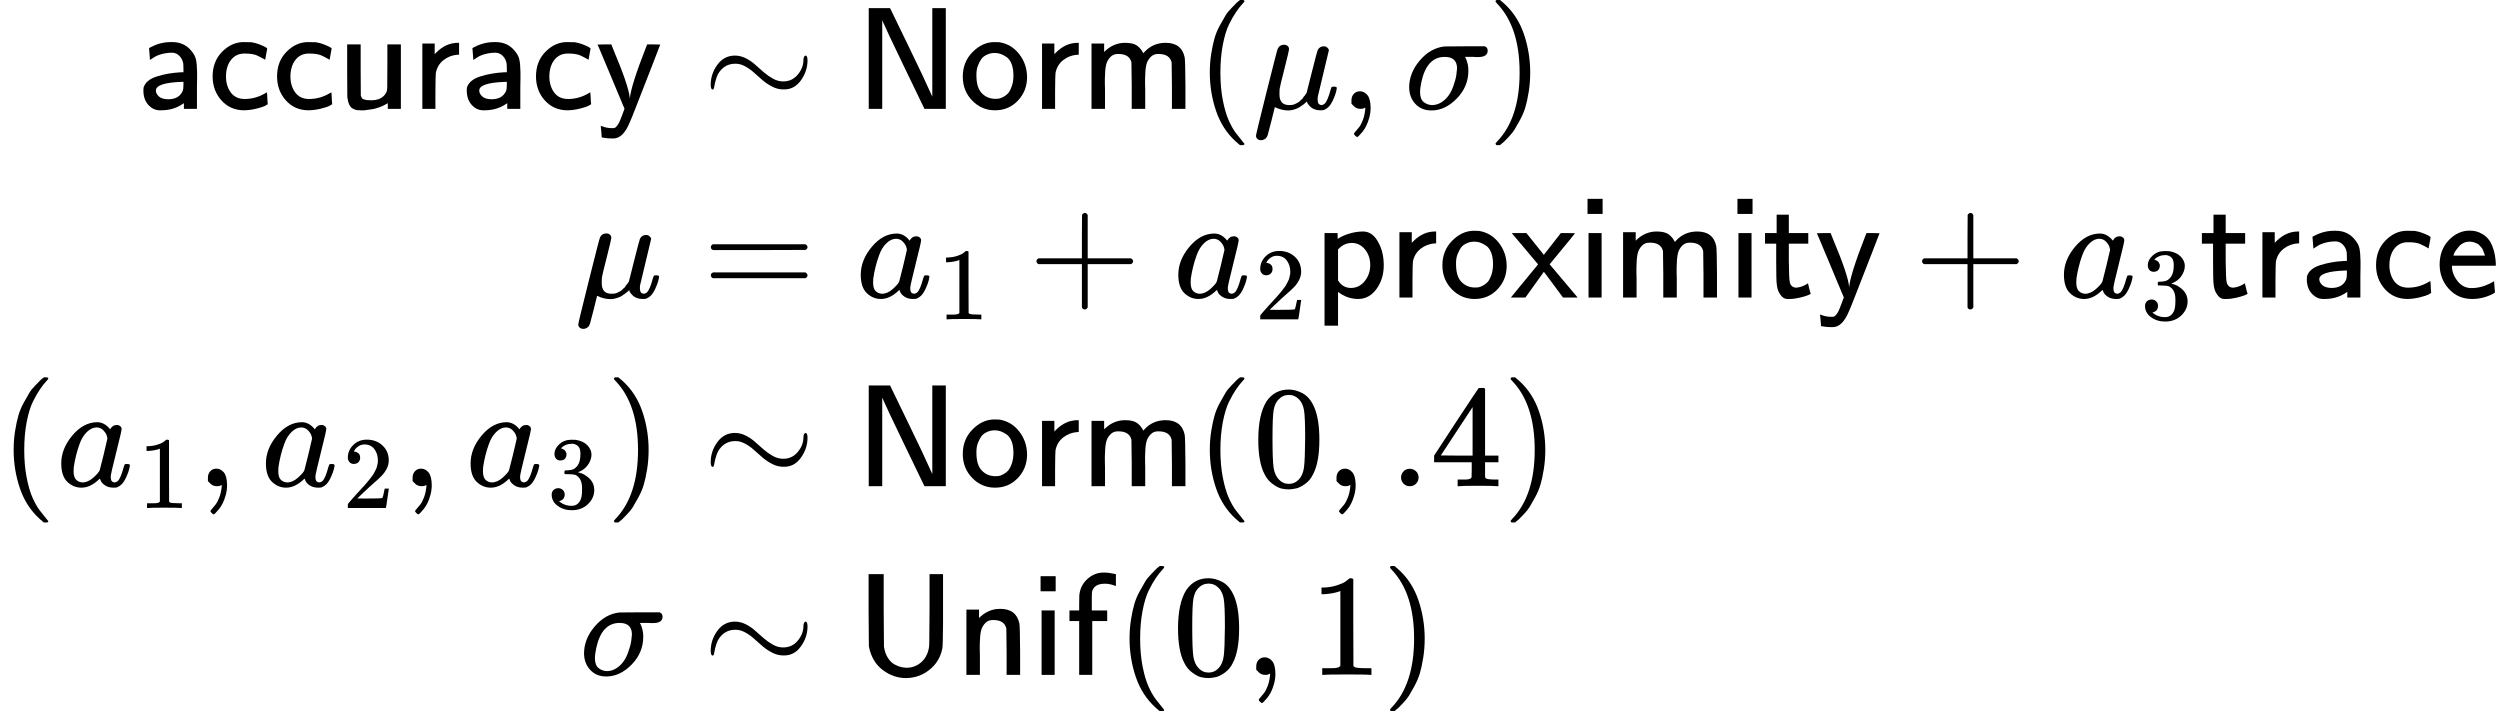 <?xml version="1.0" encoding="UTF-8" standalone="no" ?>
<svg xmlns="http://www.w3.org/2000/svg" width="311.768px" height="88.688px" viewBox="0 -2700 17225.1 4900" xmlns:xlink="http://www.w3.org/1999/xlink" aria-hidden="true" style=""><defs><path id="MJX-7-TEX-SS-1D5BA" d="M236 387Q209 387 184 382T141 370T111 355T91 342T83 337L82 355Q80 373 79 393T77 417Q77 419 81 421Q86 423 91 426Q155 460 227 460H238Q319 460 368 400Q393 371 400 341T408 252Q408 240 408 207T407 152V0H317V39L306 32Q244 -10 159 -10H152Q109 -10 77 22Q38 61 38 126Q38 142 39 146Q55 199 130 223T295 252H314V277Q314 305 313 310Q308 342 287 364T236 387ZM303 186Q124 180 124 126Q124 105 144 86T208 66Q284 66 309 124Q314 137 314 166V186H303Z"></path><path id="MJX-7-TEX-SS-1D5BC" d="M34 223Q34 327 99 393T245 460Q290 460 301 459Q328 455 354 445T395 427T410 415L396 338L386 344Q377 349 362 357T335 370Q305 381 258 381H252Q182 381 146 315Q126 275 126 224Q126 158 159 113T255 68Q329 68 394 106L408 114L410 93Q411 72 412 52L414 32Q407 27 394 20T338 2T252 -10Q156 -10 95 58T34 223Z"></path><path id="MJX-7-TEX-SS-1D5CE" d="M353 39Q352 38 344 34T331 27T315 19T295 11T270 3T241 -3T207 -8T168 -10H162Q148 -10 137 -8T111 2T87 30T74 81Q73 89 73 268V444H166V268L167 92Q171 79 174 74T192 64T238 59Q317 59 344 116Q349 128 349 148T350 291V444H443V0H353V39Z"></path><path id="MJX-7-TEX-SS-1D5CB" d="M171 389Q237 455 320 455H327V373H317Q262 369 220 336T167 248Q165 239 164 119V0H74V450H159V377L171 389Z"></path><path id="MJX-7-TEX-SS-1D5D2" d="M113 -204Q83 -204 63 -200L43 -197Q43 -196 40 -157T36 -117L48 -121Q79 -133 114 -133Q124 -133 130 -132T145 -121T163 -94Q169 -82 184 -42T200 1L188 29Q176 57 152 115T107 223T62 330T26 416L14 443Q14 444 61 444H109L122 411Q230 155 236 75L237 65V74Q245 161 348 424L356 444H401Q446 444 446 443L396 313Q345 183 293 49T236 -93Q191 -204 123 -204H113Z"></path><path id="MJX-7-TEX-N-223C" d="M55 166Q55 241 101 304T222 367Q260 367 296 349T362 304T421 252T484 208T554 189Q616 189 655 236T694 338Q694 350 698 358T708 367Q722 367 722 334Q722 260 677 197T562 134H554Q517 134 481 152T414 196T355 248T292 293T223 311Q179 311 145 286Q109 257 96 218T80 156T69 133Q55 133 55 166Z"></path><path id="MJX-7-TEX-SS-1D5AD" d="M88 0V694H235L252 659Q261 639 364 428T526 84V694H619V0H472L455 35Q453 39 330 294T185 601L181 611V0H88Z"></path><path id="MJX-7-TEX-SS-1D5C8" d="M28 222Q28 323 95 391T244 460Q275 460 281 459Q364 445 417 377T471 219Q471 124 408 57T250 -10Q158 -10 93 57T28 222ZM377 230Q377 277 364 310T328 358T287 379T248 385Q233 385 219 382T186 369T155 342T132 297T122 230Q122 146 159 108T250 69H253Q263 69 274 70T305 81T339 106T365 154T377 230Z"></path><path id="MJX-7-TEX-SS-1D5C6" d="M160 392Q223 455 304 455Q359 455 386 436T430 383L437 391Q495 455 584 455Q694 455 715 354Q719 331 720 164V0H627V157Q626 315 625 320Q611 378 536 378H530Q501 378 481 358Q457 334 450 301T442 209Q442 198 442 172T443 129V0H350V157Q349 315 348 320Q334 378 259 378H253Q224 378 204 358Q180 334 173 301T165 209Q165 198 165 172T166 129V0H73V450H160V392Z"></path><path id="MJX-7-TEX-N-28" d="M94 250Q94 319 104 381T127 488T164 576T202 643T244 695T277 729T302 750H315H319Q333 750 333 741Q333 738 316 720T275 667T226 581T184 443T167 250T184 58T225 -81T274 -167T316 -220T333 -241Q333 -250 318 -250H315H302L274 -226Q180 -141 137 -14T94 250Z"></path><path id="MJX-7-TEX-I-1D707" d="M58 -216Q44 -216 34 -208T23 -186Q23 -176 96 116T173 414Q186 442 219 442Q231 441 239 435T249 423T251 413Q251 401 220 279T187 142Q185 131 185 107V99Q185 26 252 26Q261 26 270 27T287 31T302 38T315 45T327 55T338 65T348 77T356 88T365 100L372 110L408 253Q444 395 448 404Q461 431 491 431Q504 431 512 424T523 412T525 402L449 84Q448 79 448 68Q448 43 455 35T476 26Q485 27 496 35Q517 55 537 131Q543 151 547 152Q549 153 557 153H561Q580 153 580 144Q580 138 575 117T555 63T523 13Q510 0 491 -8Q483 -10 467 -10Q446 -10 429 -4T402 11T385 29T376 44T374 51L368 45Q362 39 350 30T324 12T288 -4T246 -11Q199 -11 153 12L129 -85Q108 -167 104 -180T92 -202Q76 -216 58 -216Z"></path><path id="MJX-7-TEX-N-2C" d="M78 35T78 60T94 103T137 121Q165 121 187 96T210 8Q210 -27 201 -60T180 -117T154 -158T130 -185T117 -194Q113 -194 104 -185T95 -172Q95 -168 106 -156T131 -126T157 -76T173 -3V9L172 8Q170 7 167 6T161 3T152 1T140 0Q113 0 96 17Z"></path><path id="MJX-7-TEX-I-1D70E" d="M184 -11Q116 -11 74 34T31 147Q31 247 104 333T274 430Q275 431 414 431H552Q553 430 555 429T559 427T562 425T565 422T567 420T569 416T570 412T571 407T572 401Q572 357 507 357Q500 357 490 357T476 358H416L421 348Q439 310 439 263Q439 153 359 71T184 -11ZM361 278Q361 358 276 358Q152 358 115 184Q114 180 114 178Q106 141 106 117Q106 67 131 47T188 26Q242 26 287 73Q316 103 334 153T356 233T361 278Z"></path><path id="MJX-7-TEX-N-29" d="M60 749L64 750Q69 750 74 750H86L114 726Q208 641 251 514T294 250Q294 182 284 119T261 12T224 -76T186 -143T145 -194T113 -227T90 -246Q87 -249 86 -250H74Q66 -250 63 -250T58 -247T55 -238Q56 -237 66 -225Q221 -64 221 250T66 725Q56 737 55 738Q55 746 60 749Z"></path><path id="MJX-7-TEX-N-3D" d="M56 347Q56 360 70 367H707Q722 359 722 347Q722 336 708 328L390 327H72Q56 332 56 347ZM56 153Q56 168 72 173H708Q722 163 722 153Q722 140 707 133H70Q56 140 56 153Z"></path><path id="MJX-7-TEX-I-1D44E" d="M33 157Q33 258 109 349T280 441Q331 441 370 392Q386 422 416 422Q429 422 439 414T449 394Q449 381 412 234T374 68Q374 43 381 35T402 26Q411 27 422 35Q443 55 463 131Q469 151 473 152Q475 153 483 153H487Q506 153 506 144Q506 138 501 117T481 63T449 13Q436 0 417 -8Q409 -10 393 -10Q359 -10 336 5T306 36L300 51Q299 52 296 50Q294 48 292 46Q233 -10 172 -10Q117 -10 75 30T33 157ZM351 328Q351 334 346 350T323 385T277 405Q242 405 210 374T160 293Q131 214 119 129Q119 126 119 118T118 106Q118 61 136 44T179 26Q217 26 254 59T298 110Q300 114 325 217T351 328Z"></path><path id="MJX-7-TEX-N-31" d="M213 578L200 573Q186 568 160 563T102 556H83V602H102Q149 604 189 617T245 641T273 663Q275 666 285 666Q294 666 302 660V361L303 61Q310 54 315 52T339 48T401 46H427V0H416Q395 3 257 3Q121 3 100 0H88V46H114Q136 46 152 46T177 47T193 50T201 52T207 57T213 61V578Z"></path><path id="MJX-7-TEX-N-2B" d="M56 237T56 250T70 270H369V420L370 570Q380 583 389 583Q402 583 409 568V270H707Q722 262 722 250T707 230H409V-68Q401 -82 391 -82H389H387Q375 -82 369 -68V230H70Q56 237 56 250Z"></path><path id="MJX-7-TEX-N-32" d="M109 429Q82 429 66 447T50 491Q50 562 103 614T235 666Q326 666 387 610T449 465Q449 422 429 383T381 315T301 241Q265 210 201 149L142 93L218 92Q375 92 385 97Q392 99 409 186V189H449V186Q448 183 436 95T421 3V0H50V19V31Q50 38 56 46T86 81Q115 113 136 137Q145 147 170 174T204 211T233 244T261 278T284 308T305 340T320 369T333 401T340 431T343 464Q343 527 309 573T212 619Q179 619 154 602T119 569T109 550Q109 549 114 549Q132 549 151 535T170 489Q170 464 154 447T109 429Z"></path><path id="MJX-7-TEX-SS-1D5C9" d="M166 404Q194 424 241 439T337 455H341Q410 455 451 370Q483 307 483 222Q483 128 433 59T306 -10Q282 -10 260 -5T222 7T194 21T176 33T168 38V-194H75V444H165V424L166 404ZM390 222Q390 287 354 331T266 376T177 340L168 332V118Q200 66 257 66Q313 66 351 112T390 222Z"></path><path id="MJX-7-TEX-SS-1D5D1" d="M187 229L6 444H107L227 294L344 444H393L442 443Q439 437 299 268L267 229L460 0H359L294 88Q280 107 262 131T236 166L227 177L100 0H0Q1 1 47 58T140 171T187 229Z"></path><path id="MJX-7-TEX-SS-1D5C2" d="M67 576V680H171V576H67ZM74 0V444H164V0H74Z"></path><path id="MJX-7-TEX-SS-1D5CD" d="M333 27Q333 24 314 16T257 -1T184 -10H172Q146 -10 128 14T105 58T99 91Q95 113 95 251V371H18V444H98V571H182V444H316V371H182V253Q183 128 189 104Q199 68 234 68Q277 72 314 98Q315 93 323 61T333 27Z"></path><path id="MJX-7-TEX-N-33" d="M127 463Q100 463 85 480T69 524Q69 579 117 622T233 665Q268 665 277 664Q351 652 390 611T430 522Q430 470 396 421T302 350L299 348Q299 347 308 345T337 336T375 315Q457 262 457 175Q457 96 395 37T238 -22Q158 -22 100 21T42 130Q42 158 60 175T105 193Q133 193 151 175T169 130Q169 119 166 110T159 94T148 82T136 74T126 70T118 67L114 66Q165 21 238 21Q293 21 321 74Q338 107 338 175V195Q338 290 274 322Q259 328 213 329L171 330L168 332Q166 335 166 348Q166 366 174 366Q202 366 232 371Q266 376 294 413T322 525V533Q322 590 287 612Q265 626 240 626Q208 626 181 615T143 592T132 580H135Q138 579 143 578T153 573T165 566T175 555T183 540T186 520Q186 498 172 481T127 463Z"></path><path id="MJX-7-TEX-SS-1D5BE" d="M28 226Q28 329 91 395T235 461Q258 461 279 456T325 436T368 397T399 332T415 238V219H113V215Q113 163 151 114T248 65Q273 65 298 70T341 82T373 96T396 108L403 113Q403 106 406 76T409 38Q409 34 408 33T393 24Q325 -10 252 -10Q155 -10 92 59T28 226ZM340 289L338 297Q335 305 333 310T327 326T317 343T304 358T286 372T263 381T233 385Q212 385 193 376T162 353T140 325T127 301T123 289H340Z"></path><path id="MJX-7-TEX-N-30" d="M96 585Q152 666 249 666Q297 666 345 640T423 548Q460 465 460 320Q460 165 417 83Q397 41 362 16T301 -15T250 -22Q224 -22 198 -16T137 16T82 83Q39 165 39 320Q39 494 96 585ZM321 597Q291 629 250 629Q208 629 178 597Q153 571 145 525T137 333Q137 175 145 125T181 46Q209 16 250 16Q290 16 318 46Q347 76 354 130T362 333Q362 478 354 524T321 597Z"></path><path id="MJX-7-TEX-N-2E" d="M78 60Q78 84 95 102T138 120Q162 120 180 104T199 61Q199 36 182 18T139 0T96 17T78 60Z"></path><path id="MJX-7-TEX-N-34" d="M462 0Q444 3 333 3Q217 3 199 0H190V46H221Q241 46 248 46T265 48T279 53T286 61Q287 63 287 115V165H28V211L179 442Q332 674 334 675Q336 677 355 677H373L379 671V211H471V165H379V114Q379 73 379 66T385 54Q393 47 442 46H471V0H462ZM293 211V545L74 212L183 211H293Z"></path><path id="MJX-7-TEX-SS-1D5B4" d="M87 450V694H191V449Q192 203 193 194Q200 148 220 117T266 72T311 54T347 49Q404 49 446 84T501 178Q505 195 505 218T507 449V694H600V450Q600 414 600 356Q599 198 595 181Q594 178 594 177Q575 89 505 34T345 -22Q258 -22 184 34T89 196Q88 205 87 450Z"></path><path id="MJX-7-TEX-SS-1D5C7" d="M160 392Q214 446 283 454Q285 454 292 454T303 455H306Q417 455 438 354Q442 331 443 164V0H350V157Q349 315 348 320Q334 378 259 378H253Q224 378 204 358Q180 334 173 301T165 209Q165 198 165 172T166 129V0H73V450H160V392Z"></path><path id="MJX-7-TEX-SS-1D5BF" d="M262 705H267Q300 705 347 694V612L336 616Q303 628 274 628H266Q224 628 199 605Q187 590 184 579T181 541V507V444H287V371H184V0H94V371H27V444H94V492Q94 544 95 550Q102 617 151 661T262 705Z"></path></defs><g stroke="currentColor" fill="currentColor" stroke-width="0" transform="scale(1,-1)"><g data-mml-node="math"><g data-mml-node="mtable"><g data-mml-node="mtr" transform="translate(0,1950)"><g data-mml-node="mtd" transform="translate(950,0)"><g data-mml-node="TeXAtom" data-mjx-texclass="ORD"><g data-mml-node="mi"><use data-c="1D5BA" xlink:href="#MJX-7-TEX-SS-1D5BA"></use><use data-c="1D5BC" xlink:href="#MJX-7-TEX-SS-1D5BC" transform="translate(481,0)"></use><use data-c="1D5BC" xlink:href="#MJX-7-TEX-SS-1D5BC" transform="translate(925,0)"></use><use data-c="1D5CE" xlink:href="#MJX-7-TEX-SS-1D5CE" transform="translate(1369,0)"></use><use data-c="1D5CB" xlink:href="#MJX-7-TEX-SS-1D5CB" transform="translate(1886,0)"></use><use data-c="1D5BA" xlink:href="#MJX-7-TEX-SS-1D5BA" transform="translate(2228,0)"></use><use data-c="1D5BC" xlink:href="#MJX-7-TEX-SS-1D5BC" transform="translate(2709,0)"></use><use data-c="1D5D2" xlink:href="#MJX-7-TEX-SS-1D5D2" transform="translate(3153,0)"></use></g></g></g><g data-mml-node="mtd" transform="translate(4564,0)"><g data-mml-node="mi"></g><g data-mml-node="mo" transform="translate(277.8,0)"><use data-c="223C" xlink:href="#MJX-7-TEX-N-223C"></use></g><g data-mml-node="TeXAtom" data-mjx-texclass="ORD" transform="translate(1333.6,0)"><g data-mml-node="mi"><use data-c="1D5AD" xlink:href="#MJX-7-TEX-SS-1D5AD"></use><use data-c="1D5C8" xlink:href="#MJX-7-TEX-SS-1D5C8" transform="translate(708,0)"></use><use data-c="1D5CB" xlink:href="#MJX-7-TEX-SS-1D5CB" transform="translate(1208,0)"></use><use data-c="1D5C6" xlink:href="#MJX-7-TEX-SS-1D5C6" transform="translate(1550,0)"></use></g></g><g data-mml-node="mo" transform="translate(3677.6,0)"><use data-c="28" xlink:href="#MJX-7-TEX-N-28"></use></g><g data-mml-node="mi" transform="translate(4066.6,0)"><use data-c="1D707" xlink:href="#MJX-7-TEX-I-1D707"></use></g><g data-mml-node="mo" transform="translate(4669.6,0)"><use data-c="2C" xlink:href="#MJX-7-TEX-N-2C"></use></g><g data-mml-node="mi" transform="translate(5114.2,0)"><use data-c="1D70E" xlink:href="#MJX-7-TEX-I-1D70E"></use></g><g data-mml-node="mo" transform="translate(5685.2,0)"><use data-c="29" xlink:href="#MJX-7-TEX-N-29"></use></g></g></g><g data-mml-node="mtr" transform="translate(0,650)"><g data-mml-node="mtd" transform="translate(3961,0)"><g data-mml-node="mi"><use data-c="1D707" xlink:href="#MJX-7-TEX-I-1D707"></use></g></g><g data-mml-node="mtd" transform="translate(4564,0)"><g data-mml-node="mi"></g><g data-mml-node="mo" transform="translate(277.8,0)"><use data-c="3D" xlink:href="#MJX-7-TEX-N-3D"></use></g><g data-mml-node="msub" transform="translate(1333.6,0)"><g data-mml-node="mi"><use data-c="1D44E" xlink:href="#MJX-7-TEX-I-1D44E"></use></g><g data-mml-node="mn" transform="translate(562,-150) scale(0.707)"><use data-c="31" xlink:href="#MJX-7-TEX-N-31"></use></g></g><g data-mml-node="mo" transform="translate(2521.3,0)"><use data-c="2B" xlink:href="#MJX-7-TEX-N-2B"></use></g><g data-mml-node="msub" transform="translate(3521.6,0)"><g data-mml-node="mi"><use data-c="1D44E" xlink:href="#MJX-7-TEX-I-1D44E"></use></g><g data-mml-node="mn" transform="translate(562,-150) scale(0.707)"><use data-c="32" xlink:href="#MJX-7-TEX-N-32"></use></g></g><g data-mml-node="TeXAtom" data-mjx-texclass="ORD" transform="translate(4487.1,0)"><g data-mml-node="mi"><use data-c="1D5C9" xlink:href="#MJX-7-TEX-SS-1D5C9"></use><use data-c="1D5CB" xlink:href="#MJX-7-TEX-SS-1D5CB" transform="translate(517,0)"></use><use data-c="1D5C8" xlink:href="#MJX-7-TEX-SS-1D5C8" transform="translate(859,0)"></use><use data-c="1D5D1" xlink:href="#MJX-7-TEX-SS-1D5D1" transform="translate(1359,0)"></use><use data-c="1D5C2" xlink:href="#MJX-7-TEX-SS-1D5C2" transform="translate(1820,0)"></use><use data-c="1D5C6" xlink:href="#MJX-7-TEX-SS-1D5C6" transform="translate(2059,0)"></use><use data-c="1D5C2" xlink:href="#MJX-7-TEX-SS-1D5C2" transform="translate(2853,0)"></use><use data-c="1D5CD" xlink:href="#MJX-7-TEX-SS-1D5CD" transform="translate(3092,0)"></use><use data-c="1D5D2" xlink:href="#MJX-7-TEX-SS-1D5D2" transform="translate(3453,0)"></use></g></g><g data-mml-node="mo" transform="translate(8623.3,0)"><use data-c="2B" xlink:href="#MJX-7-TEX-N-2B"></use></g><g data-mml-node="msub" transform="translate(9623.6,0)"><g data-mml-node="mi"><use data-c="1D44E" xlink:href="#MJX-7-TEX-I-1D44E"></use></g><g data-mml-node="mn" transform="translate(562,-150) scale(0.707)"><use data-c="33" xlink:href="#MJX-7-TEX-N-33"></use></g></g><g data-mml-node="TeXAtom" data-mjx-texclass="ORD" transform="translate(10589.1,0)"><g data-mml-node="mi"><use data-c="1D5CD" xlink:href="#MJX-7-TEX-SS-1D5CD"></use><use data-c="1D5CB" xlink:href="#MJX-7-TEX-SS-1D5CB" transform="translate(361,0)"></use><use data-c="1D5BA" xlink:href="#MJX-7-TEX-SS-1D5BA" transform="translate(703,0)"></use><use data-c="1D5BC" xlink:href="#MJX-7-TEX-SS-1D5BC" transform="translate(1184,0)"></use><use data-c="1D5BE" xlink:href="#MJX-7-TEX-SS-1D5BE" transform="translate(1628,0)"></use></g></g></g></g><g data-mml-node="mtr" transform="translate(0,-650)"><g data-mml-node="mtd"><g data-mml-node="mo"><use data-c="28" xlink:href="#MJX-7-TEX-N-28"></use></g><g data-mml-node="msub" transform="translate(389,0)"><g data-mml-node="mi"><use data-c="1D44E" xlink:href="#MJX-7-TEX-I-1D44E"></use></g><g data-mml-node="mn" transform="translate(562,-150) scale(0.707)"><use data-c="31" xlink:href="#MJX-7-TEX-N-31"></use></g></g><g data-mml-node="mo" transform="translate(1354.6,0)"><use data-c="2C" xlink:href="#MJX-7-TEX-N-2C"></use></g><g data-mml-node="msub" transform="translate(1799.2,0)"><g data-mml-node="mi"><use data-c="1D44E" xlink:href="#MJX-7-TEX-I-1D44E"></use></g><g data-mml-node="mn" transform="translate(562,-150) scale(0.707)"><use data-c="32" xlink:href="#MJX-7-TEX-N-32"></use></g></g><g data-mml-node="mo" transform="translate(2764.8,0)"><use data-c="2C" xlink:href="#MJX-7-TEX-N-2C"></use></g><g data-mml-node="msub" transform="translate(3209.4,0)"><g data-mml-node="mi"><use data-c="1D44E" xlink:href="#MJX-7-TEX-I-1D44E"></use></g><g data-mml-node="mn" transform="translate(562,-150) scale(0.707)"><use data-c="33" xlink:href="#MJX-7-TEX-N-33"></use></g></g><g data-mml-node="mo" transform="translate(4175,0)"><use data-c="29" xlink:href="#MJX-7-TEX-N-29"></use></g></g><g data-mml-node="mtd" transform="translate(4564,0)"><g data-mml-node="mi"></g><g data-mml-node="mo" transform="translate(277.8,0)"><use data-c="223C" xlink:href="#MJX-7-TEX-N-223C"></use></g><g data-mml-node="TeXAtom" data-mjx-texclass="ORD" transform="translate(1333.6,0)"><g data-mml-node="mi"><use data-c="1D5AD" xlink:href="#MJX-7-TEX-SS-1D5AD"></use><use data-c="1D5C8" xlink:href="#MJX-7-TEX-SS-1D5C8" transform="translate(708,0)"></use><use data-c="1D5CB" xlink:href="#MJX-7-TEX-SS-1D5CB" transform="translate(1208,0)"></use><use data-c="1D5C6" xlink:href="#MJX-7-TEX-SS-1D5C6" transform="translate(1550,0)"></use></g></g><g data-mml-node="mo" transform="translate(3677.6,0)"><use data-c="28" xlink:href="#MJX-7-TEX-N-28"></use></g><g data-mml-node="mn" transform="translate(4066.6,0)"><use data-c="30" xlink:href="#MJX-7-TEX-N-30"></use></g><g data-mml-node="mo" transform="translate(4566.6,0)"><use data-c="2C" xlink:href="#MJX-7-TEX-N-2C"></use></g><g data-mml-node="mn" transform="translate(5011.2,0)"><use data-c="2E" xlink:href="#MJX-7-TEX-N-2E"></use><use data-c="34" xlink:href="#MJX-7-TEX-N-34" transform="translate(278,0)"></use></g><g data-mml-node="mo" transform="translate(5789.2,0)"><use data-c="29" xlink:href="#MJX-7-TEX-N-29"></use></g></g></g><g data-mml-node="mtr" transform="translate(0,-1950)"><g data-mml-node="mtd" transform="translate(3993,0)"><g data-mml-node="mi"><use data-c="1D70E" xlink:href="#MJX-7-TEX-I-1D70E"></use></g></g><g data-mml-node="mtd" transform="translate(4564,0)"><g data-mml-node="mi"></g><g data-mml-node="mo" transform="translate(277.8,0)"><use data-c="223C" xlink:href="#MJX-7-TEX-N-223C"></use></g><g data-mml-node="TeXAtom" data-mjx-texclass="ORD" transform="translate(1333.6,0)"><g data-mml-node="mi"><use data-c="1D5B4" xlink:href="#MJX-7-TEX-SS-1D5B4"></use><use data-c="1D5C7" xlink:href="#MJX-7-TEX-SS-1D5C7" transform="translate(688,0)"></use><use data-c="1D5C2" xlink:href="#MJX-7-TEX-SS-1D5C2" transform="translate(1205,0)"></use><use data-c="1D5BF" xlink:href="#MJX-7-TEX-SS-1D5BF" transform="translate(1444,0)"></use></g></g><g data-mml-node="mo" transform="translate(3124.6,0)"><use data-c="28" xlink:href="#MJX-7-TEX-N-28"></use></g><g data-mml-node="mn" transform="translate(3513.6,0)"><use data-c="30" xlink:href="#MJX-7-TEX-N-30"></use></g><g data-mml-node="mo" transform="translate(4013.6,0)"><use data-c="2C" xlink:href="#MJX-7-TEX-N-2C"></use></g><g data-mml-node="mn" transform="translate(4458.2,0)"><use data-c="31" xlink:href="#MJX-7-TEX-N-31"></use></g><g data-mml-node="mo" transform="translate(4958.2,0)"><use data-c="29" xlink:href="#MJX-7-TEX-N-29"></use></g></g></g></g></g></g></svg>